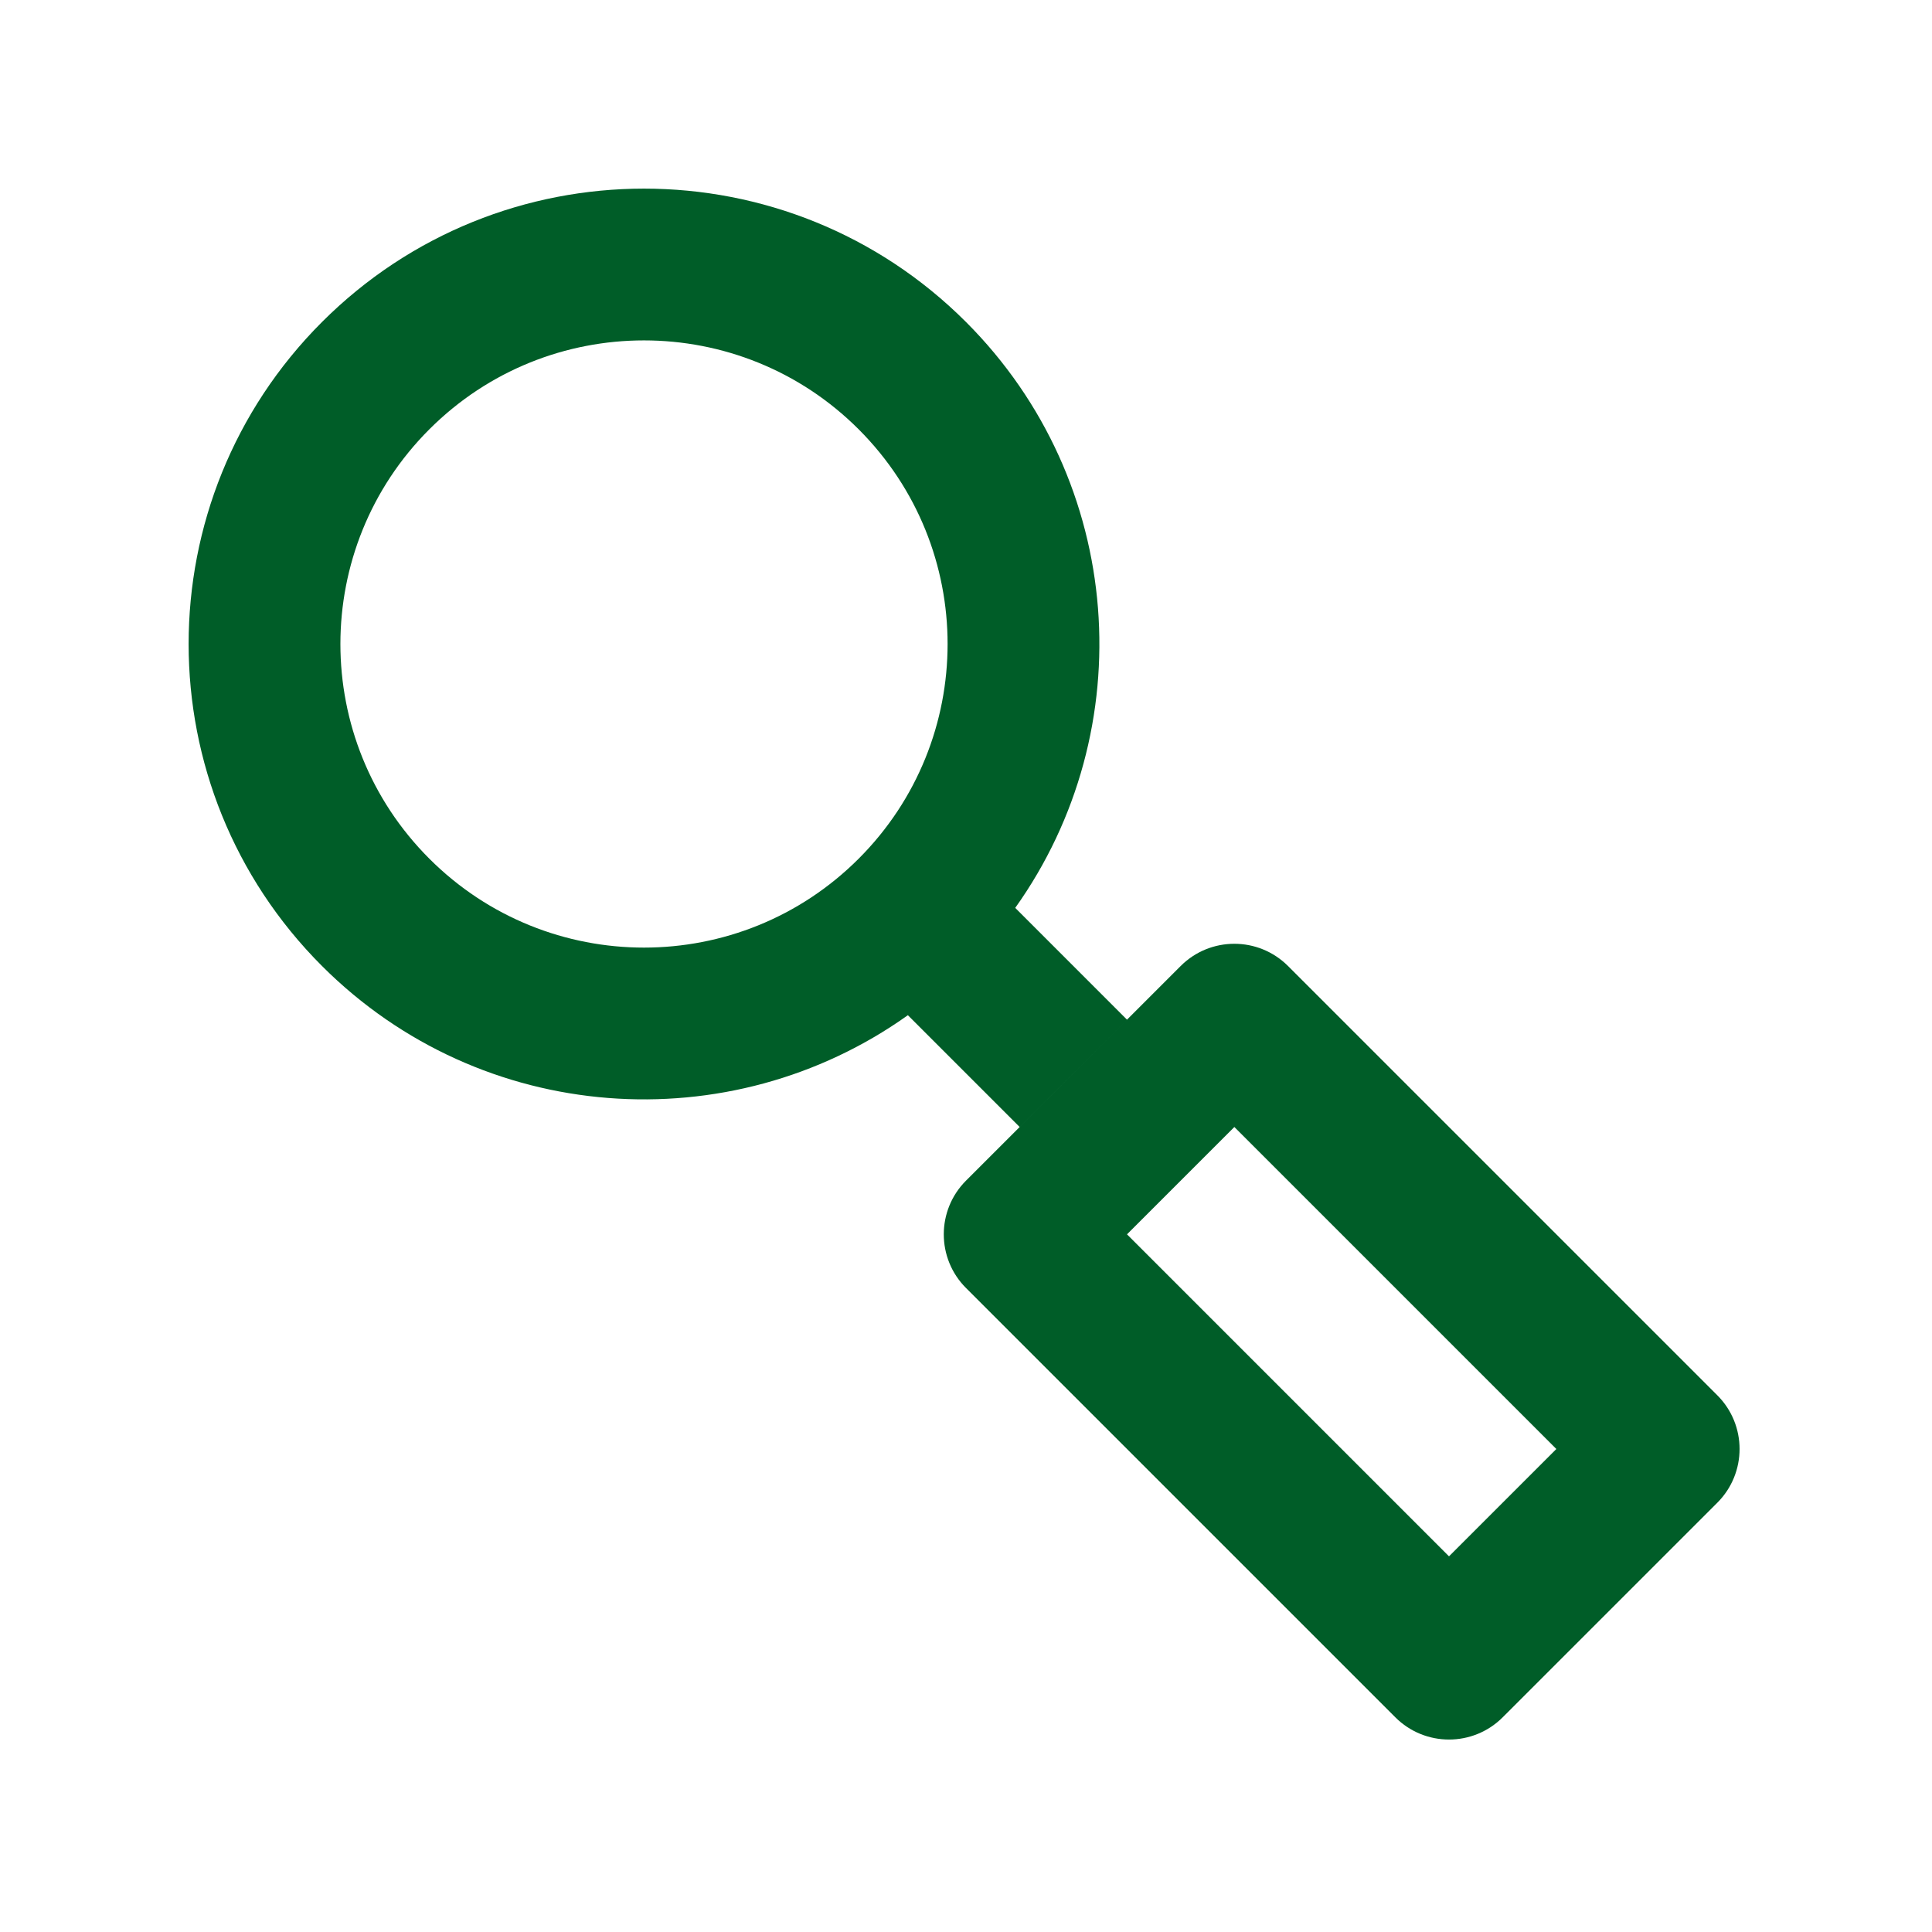 <svg xmlns="http://www.w3.org/2000/svg" width="60" height="60" fill="none" viewBox="0 0 60 60">
    <path fill="#005D28" fill-rule="evenodd" d="M26.667 26.667c3.682-3.682 3.682-9.652 0-13.334-3.682-3.682-9.652-3.682-13.334 0-3.682 3.682-3.682 9.652 0 13.334 3.682 3.682 9.652 3.682 13.334 0zM30 10c4.955 4.955 5.465 12.672 1.529 18.195L35 31.667 31.667 35l-3.472-3.472C22.672 35.465 14.955 34.955 10 30c-5.523-5.523-5.523-14.477 0-20s14.477-5.523 20 0zm15 38.333l-10-10L38.334 35l10 10L45 48.333zM30 40c-.92-.92-.92-2.413 0-3.334L36.667 30c.92-.92 2.413-.92 3.333 0l13.334 13.333c.92.92.92 2.413 0 3.334l-6.667 6.666c-.92.92-2.413.92-3.333 0L30 40z" clip-rule="evenodd"/>
</svg>
